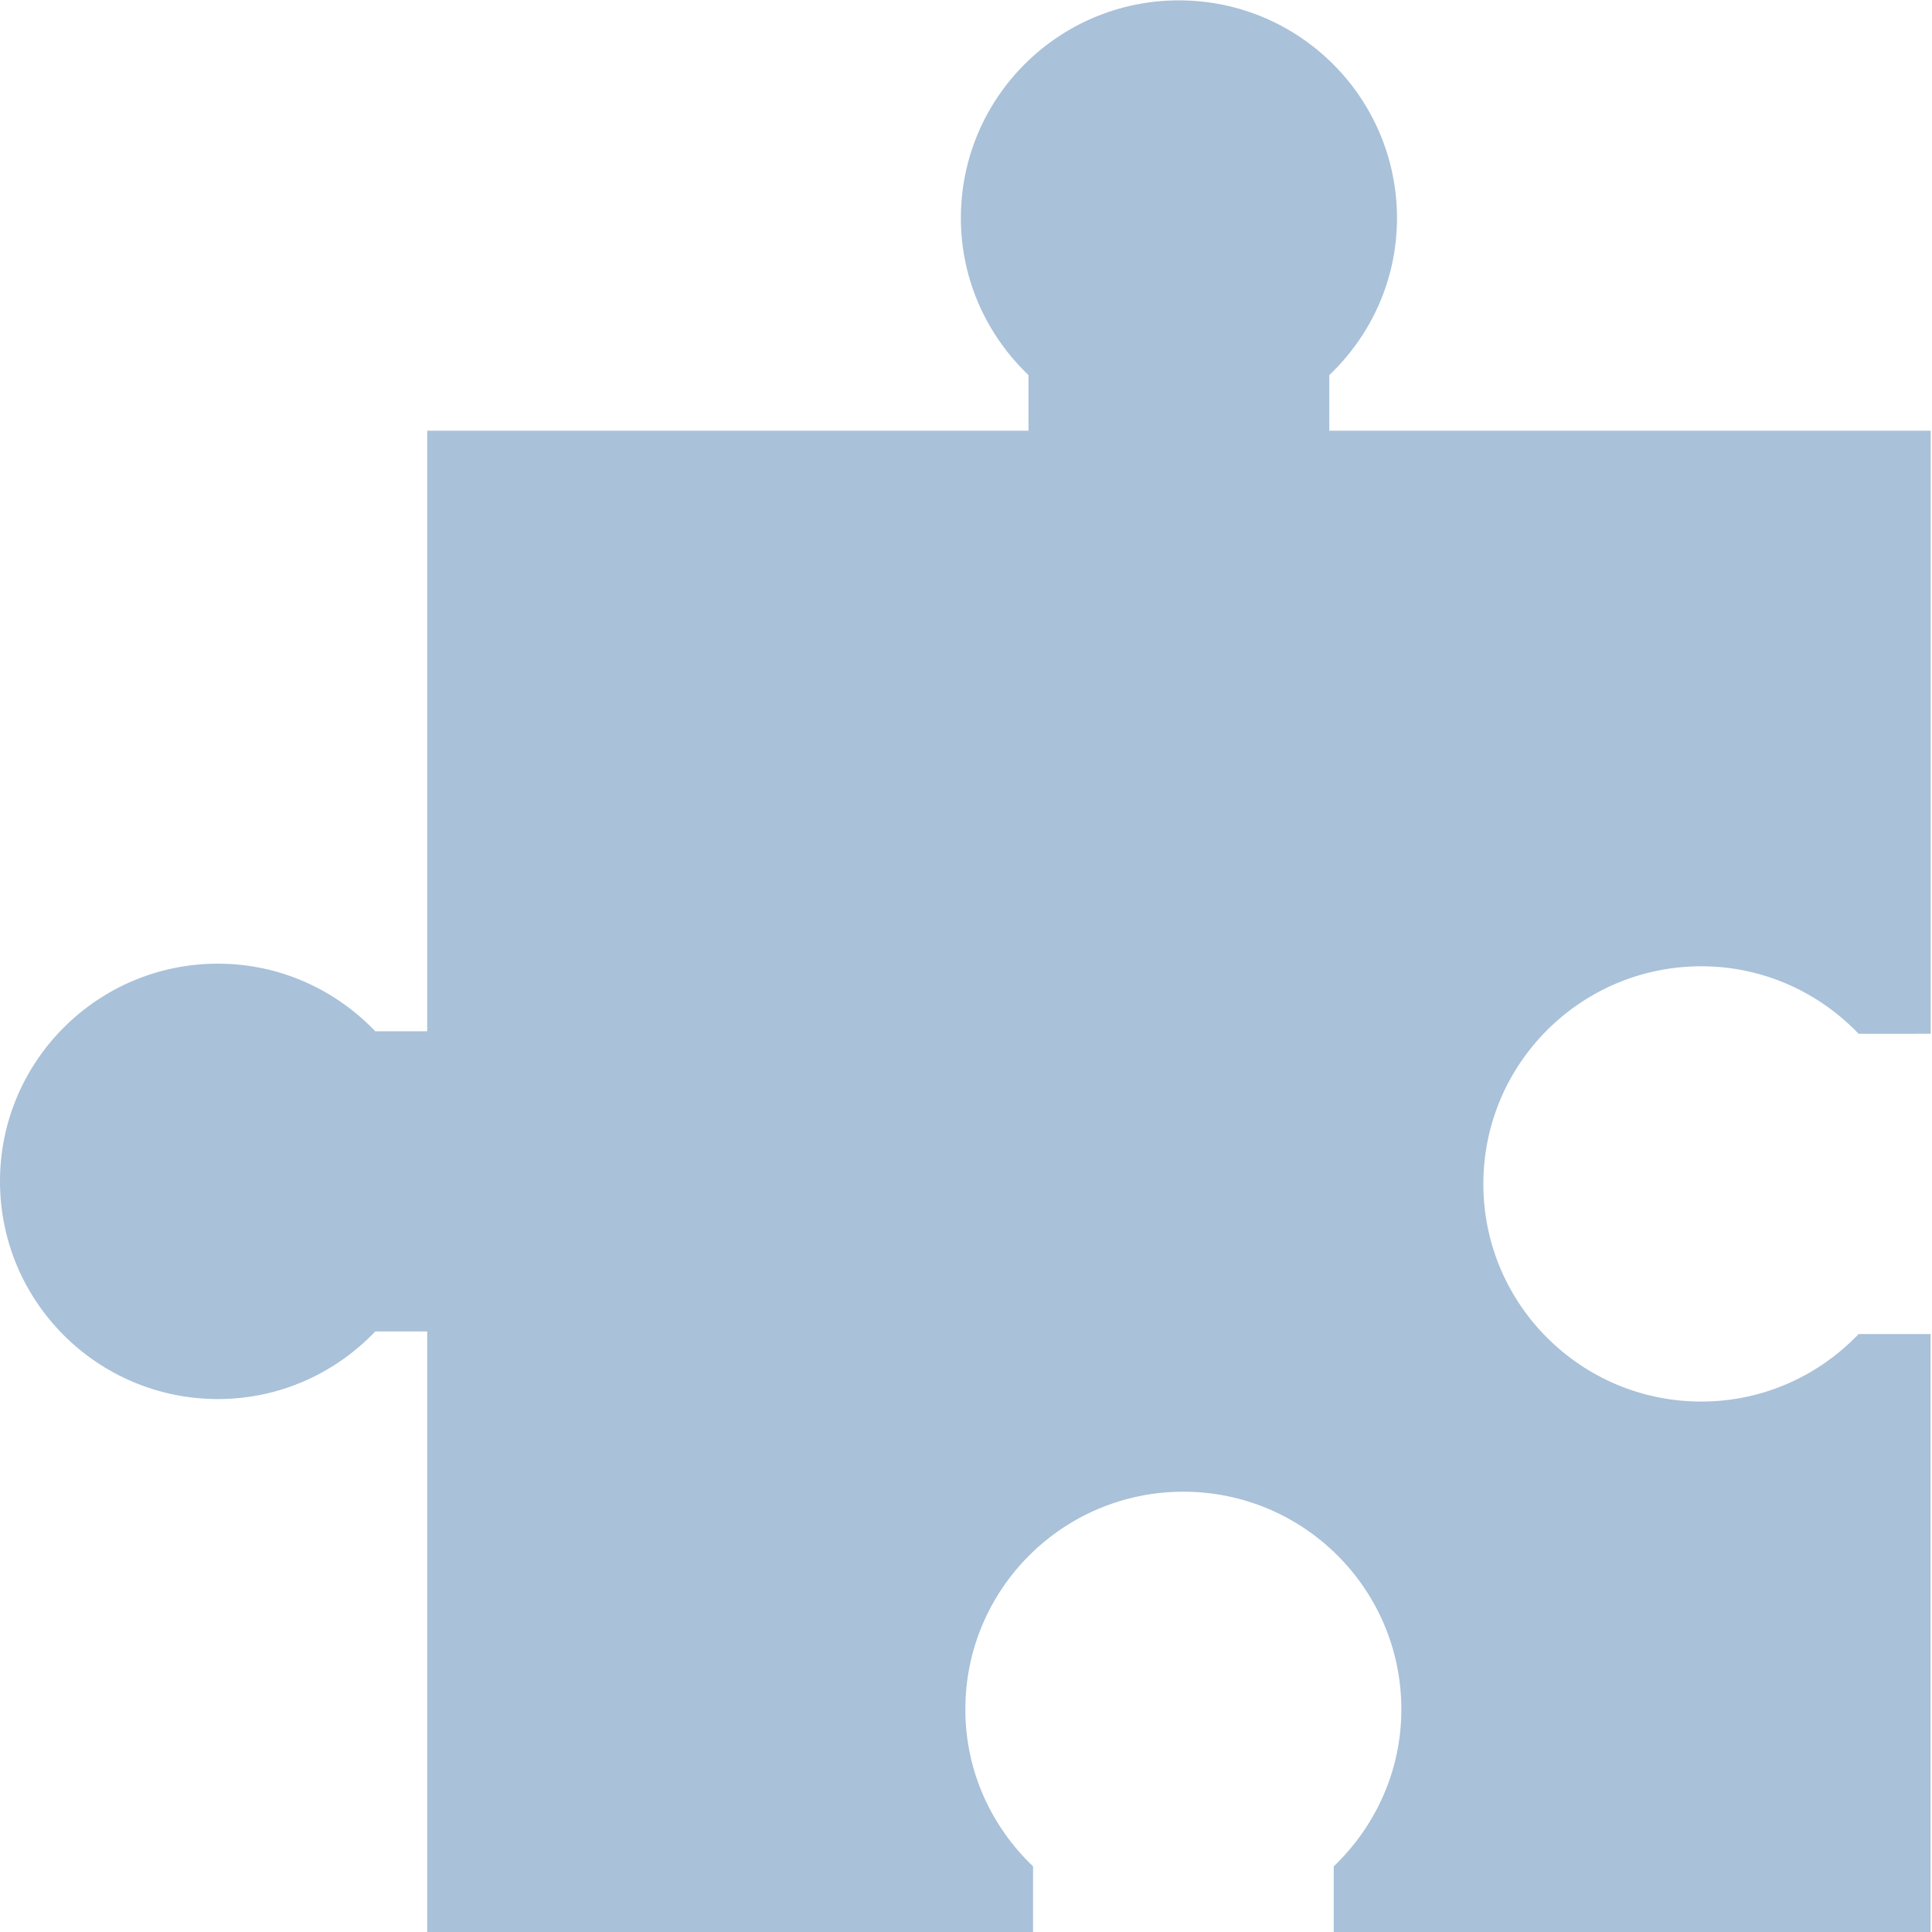 <?xml version="1.0" encoding="UTF-8" standalone="no"?>
<svg
   xmlns:dc="http://purl.org/dc/elements/1.1/"
   xmlns:cc="http://creativecommons.org/ns#"
   xmlns:rdf="http://www.w3.org/1999/02/22-rdf-syntax-ns#"
   xmlns:svg="http://www.w3.org/2000/svg"
   xmlns="http://www.w3.org/2000/svg"
   xmlns:sodipodi="http://sodipodi.sourceforge.net/DTD/sodipodi-0.dtd"
   xmlns:inkscape="http://www.inkscape.org/namespaces/inkscape"
   version="1.1"
   id="Layer_1"
   x="0px"
   y="0px"
   width="100"
   height="100"
   viewBox="0 0 100 100"
   enable-background="new 0 0 20 20"
   xml:space="preserve"
   inkscape:version="0.48.4 r9939"
   sodipodi:docname="component.svg"><defs
     id="defs13" /><sodipodi:namedview
     pagecolor="#ffffff"
     bordercolor="#666666"
     borderopacity="1"
     objecttolerance="10"
     gridtolerance="10"
     guidetolerance="10"
     inkscape:pageopacity="0"
     inkscape:pageshadow="2"
     inkscape:window-width="1680"
     inkscape:window-height="1022"
     id="namedview11"
     showgrid="false"
     inkscape:zoom="4"
     inkscape:cx="99.098119"
     inkscape:cy="66.522862"
     inkscape:window-x="1366"
     inkscape:window-y="0"
     inkscape:window-maximized="1"
     inkscape:current-layer="Layer_1"
     fit-margin-top="0"
     fit-margin-left="0"
     fit-margin-right="0"
     fit-margin-bottom="0" /><path
     d="m 96.202,69.051 c -2.052,2.145 -4.936,3.494 -8.14,3.494 -6.233,0 -11.284,-5.044 -11.284,-11.263 0,-6.224 5.051,-11.268 11.284,-11.268 3.204,0 6.087,1.35 8.14,3.494 H 99.931 V 22.294 H 68.804 v -2.879 c 2.153,-2.05 3.504,-4.924 3.504,-8.128 -0.005,-6.224 -5.056,-11.268 -11.289,-11.268 -6.233,0 -11.284,5.044 -11.284,11.268 0,3.204 1.357,6.079 3.499,8.128 v 2.879 H 22.112 v 31.084 h -2.688 c -2.052,-2.145 -4.936,-3.499 -8.14,-3.499 C 5.051,49.879 0,54.928 0,61.147 c 0,6.224 5.051,11.268 11.284,11.268 3.204,0 6.087,-1.35 8.14,-3.499 h 2.688 v 31.084 h 31.358 v -3.399 c -2.153,-2.05 -3.504,-4.929 -3.504,-8.123 0,-6.224 5.051,-11.268 11.284,-11.268 6.233,0 11.284,5.044 11.284,11.268 0,3.199 -1.357,6.074 -3.499,8.123 v 3.399 h 30.892 V 69.051 h -3.725 z"
     id="path9"
     inkscape:connector-curvature="0"
     style="fill:#a9c1d9;fill-opacity:1" /></svg>